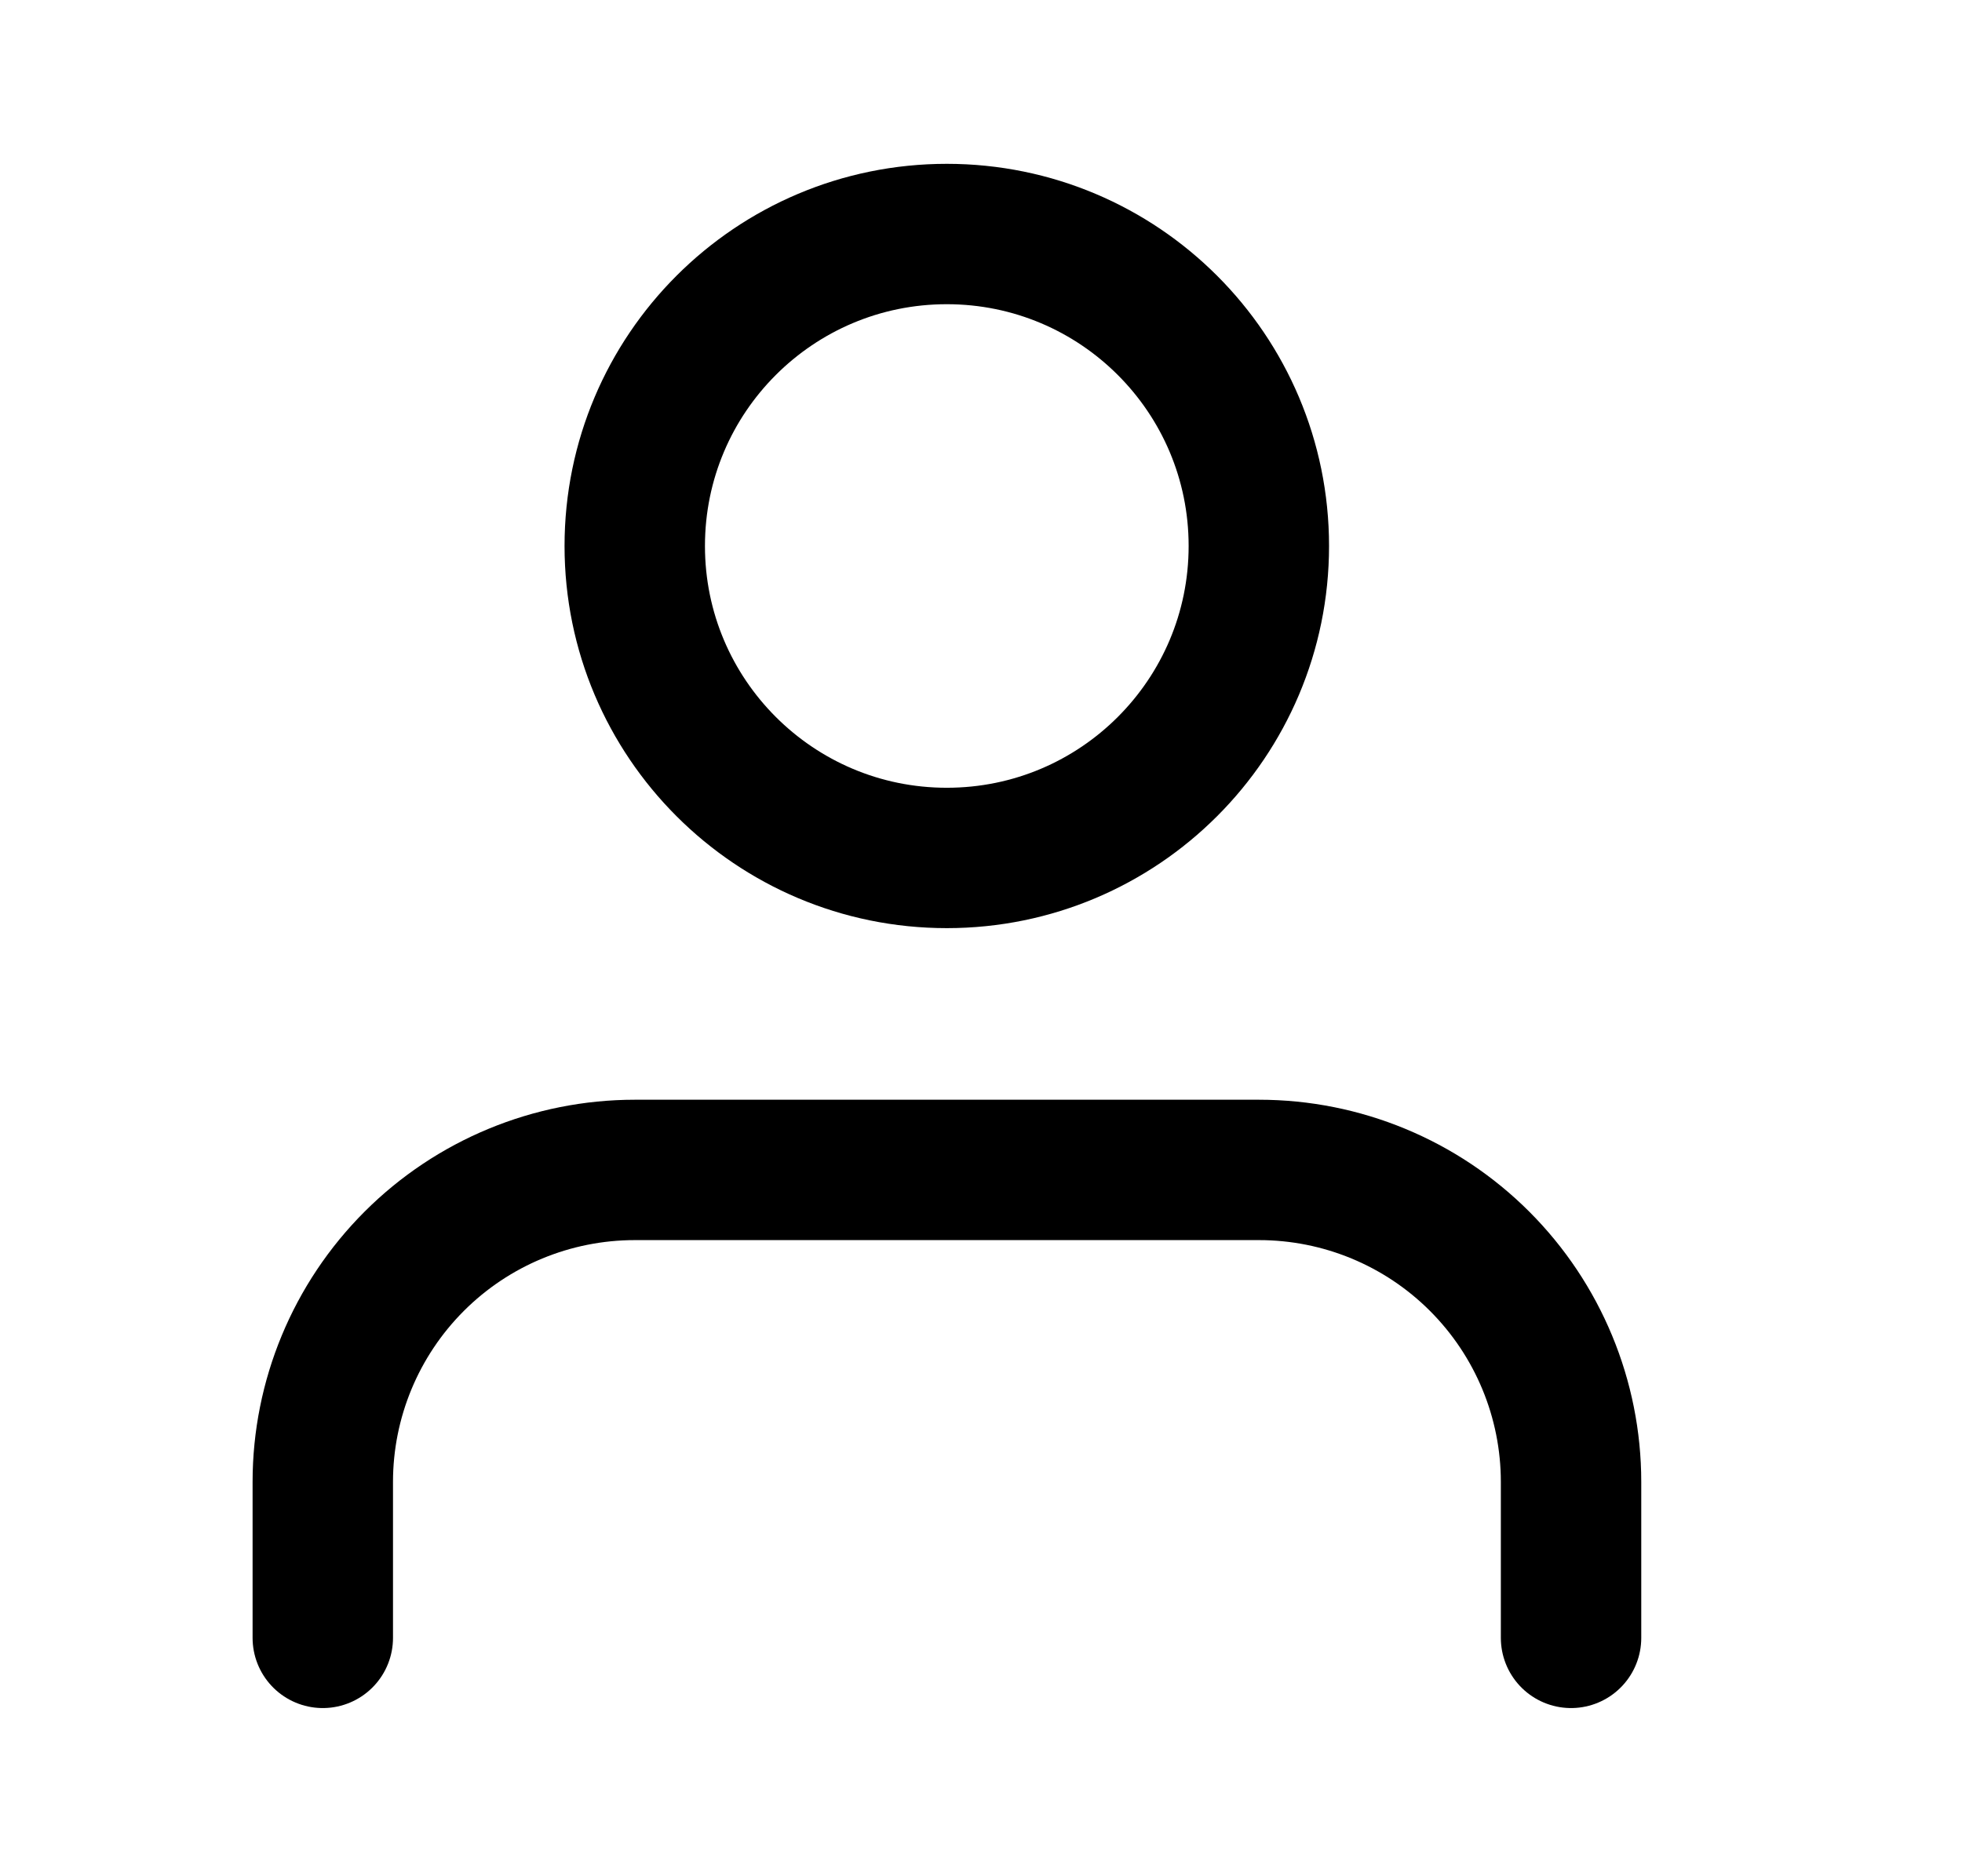 <svg width="23" height="22" viewBox="0 0 23 22" fill="none" xmlns="http://www.w3.org/2000/svg">
<path d="M18.417 19.205V17.376C18.417 16.406 18.031 15.475 17.345 14.789C16.659 14.103 15.729 13.718 14.759 13.718H7.442C6.472 13.718 5.542 14.103 4.856 14.789C4.17 15.475 3.784 16.406 3.784 17.376V19.205" stroke="black" stroke-width="1.646" stroke-linecap="round" stroke-linejoin="round"/>
<path d="M11.099 10.06C13.12 10.06 14.757 8.422 14.757 6.402C14.757 4.381 13.12 2.744 11.099 2.744C9.079 2.744 7.441 4.381 7.441 6.402C7.441 8.422 9.079 10.06 11.099 10.06Z" stroke="black" stroke-width="1.646" stroke-linecap="round" stroke-linejoin="round"/>
</svg>
